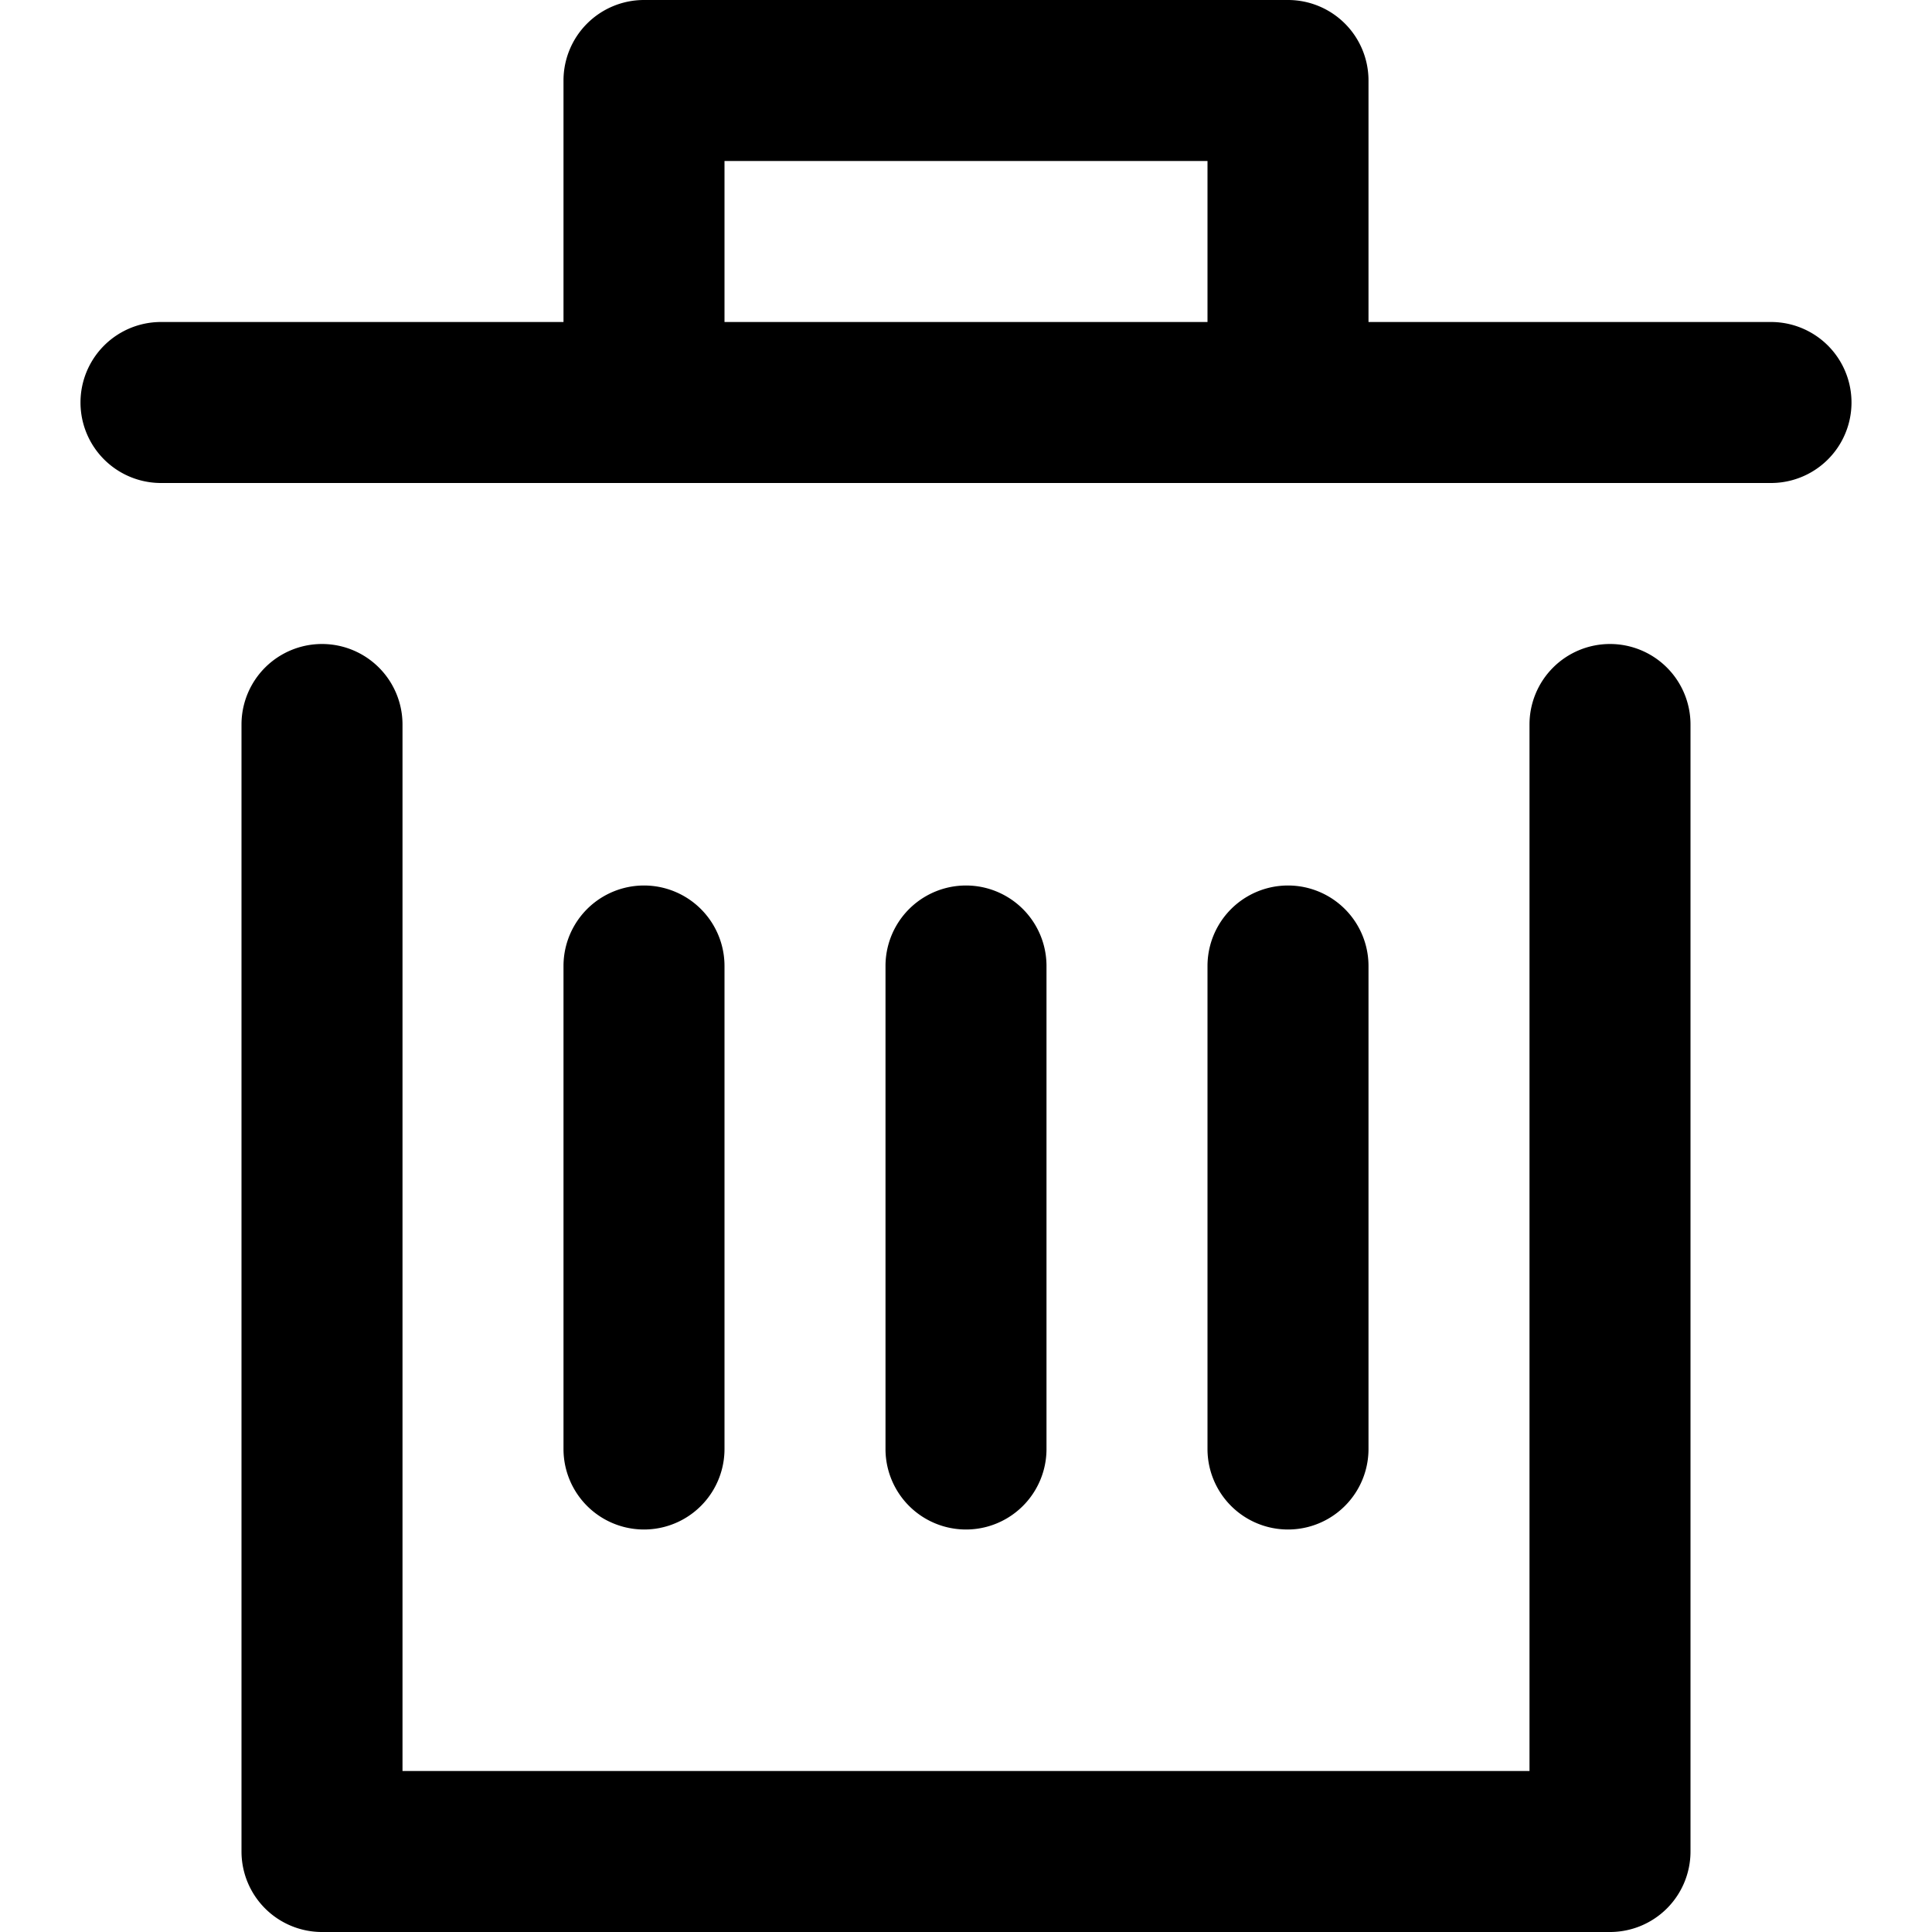 <svg xmlns="http://www.w3.org/2000/svg" width="24" height="24" viewBox="0 0 24 24">
    <path fill="none" d="M0 0H24V24H0z" opacity="0.2"/>
    <path d="M1110 567a1 1 0 0 0-1 1v13h-14v-13a1 1 0 0 0-2 0v14a1 1 0 0 0 1 1h16a1 1 0 0 0 1-1v-14a1 1 0 0 0-1-1z" transform="translate(-1090 -559)"/>
    <path d="M1112 563h-5v-3a1 1 0 0 0-1-1h-8a1 1 0 0 0-1 1v3h-5a1 1 0 0 0 0 2h20a1 1 0 0 0 0-2zm-13-2h6v2h-6z" transform="translate(-1090 -559)"/>
    <path d="M1103 577v-6a1 1 0 0 0-2 0v6a1 1 0 0 0 2 0z" transform="translate(-1090 -559)"/>
    <path d="M1099 577v-6a1 1 0 0 0-2 0v6a1 1 0 0 0 2 0z" transform="translate(-1090 -559)"/>
    <path d="M1107 577v-6a1 1 0 0 0-2 0v6a1 1 0 0 0 2 0z" transform="translate(-1090 -559)"/>
</svg>
